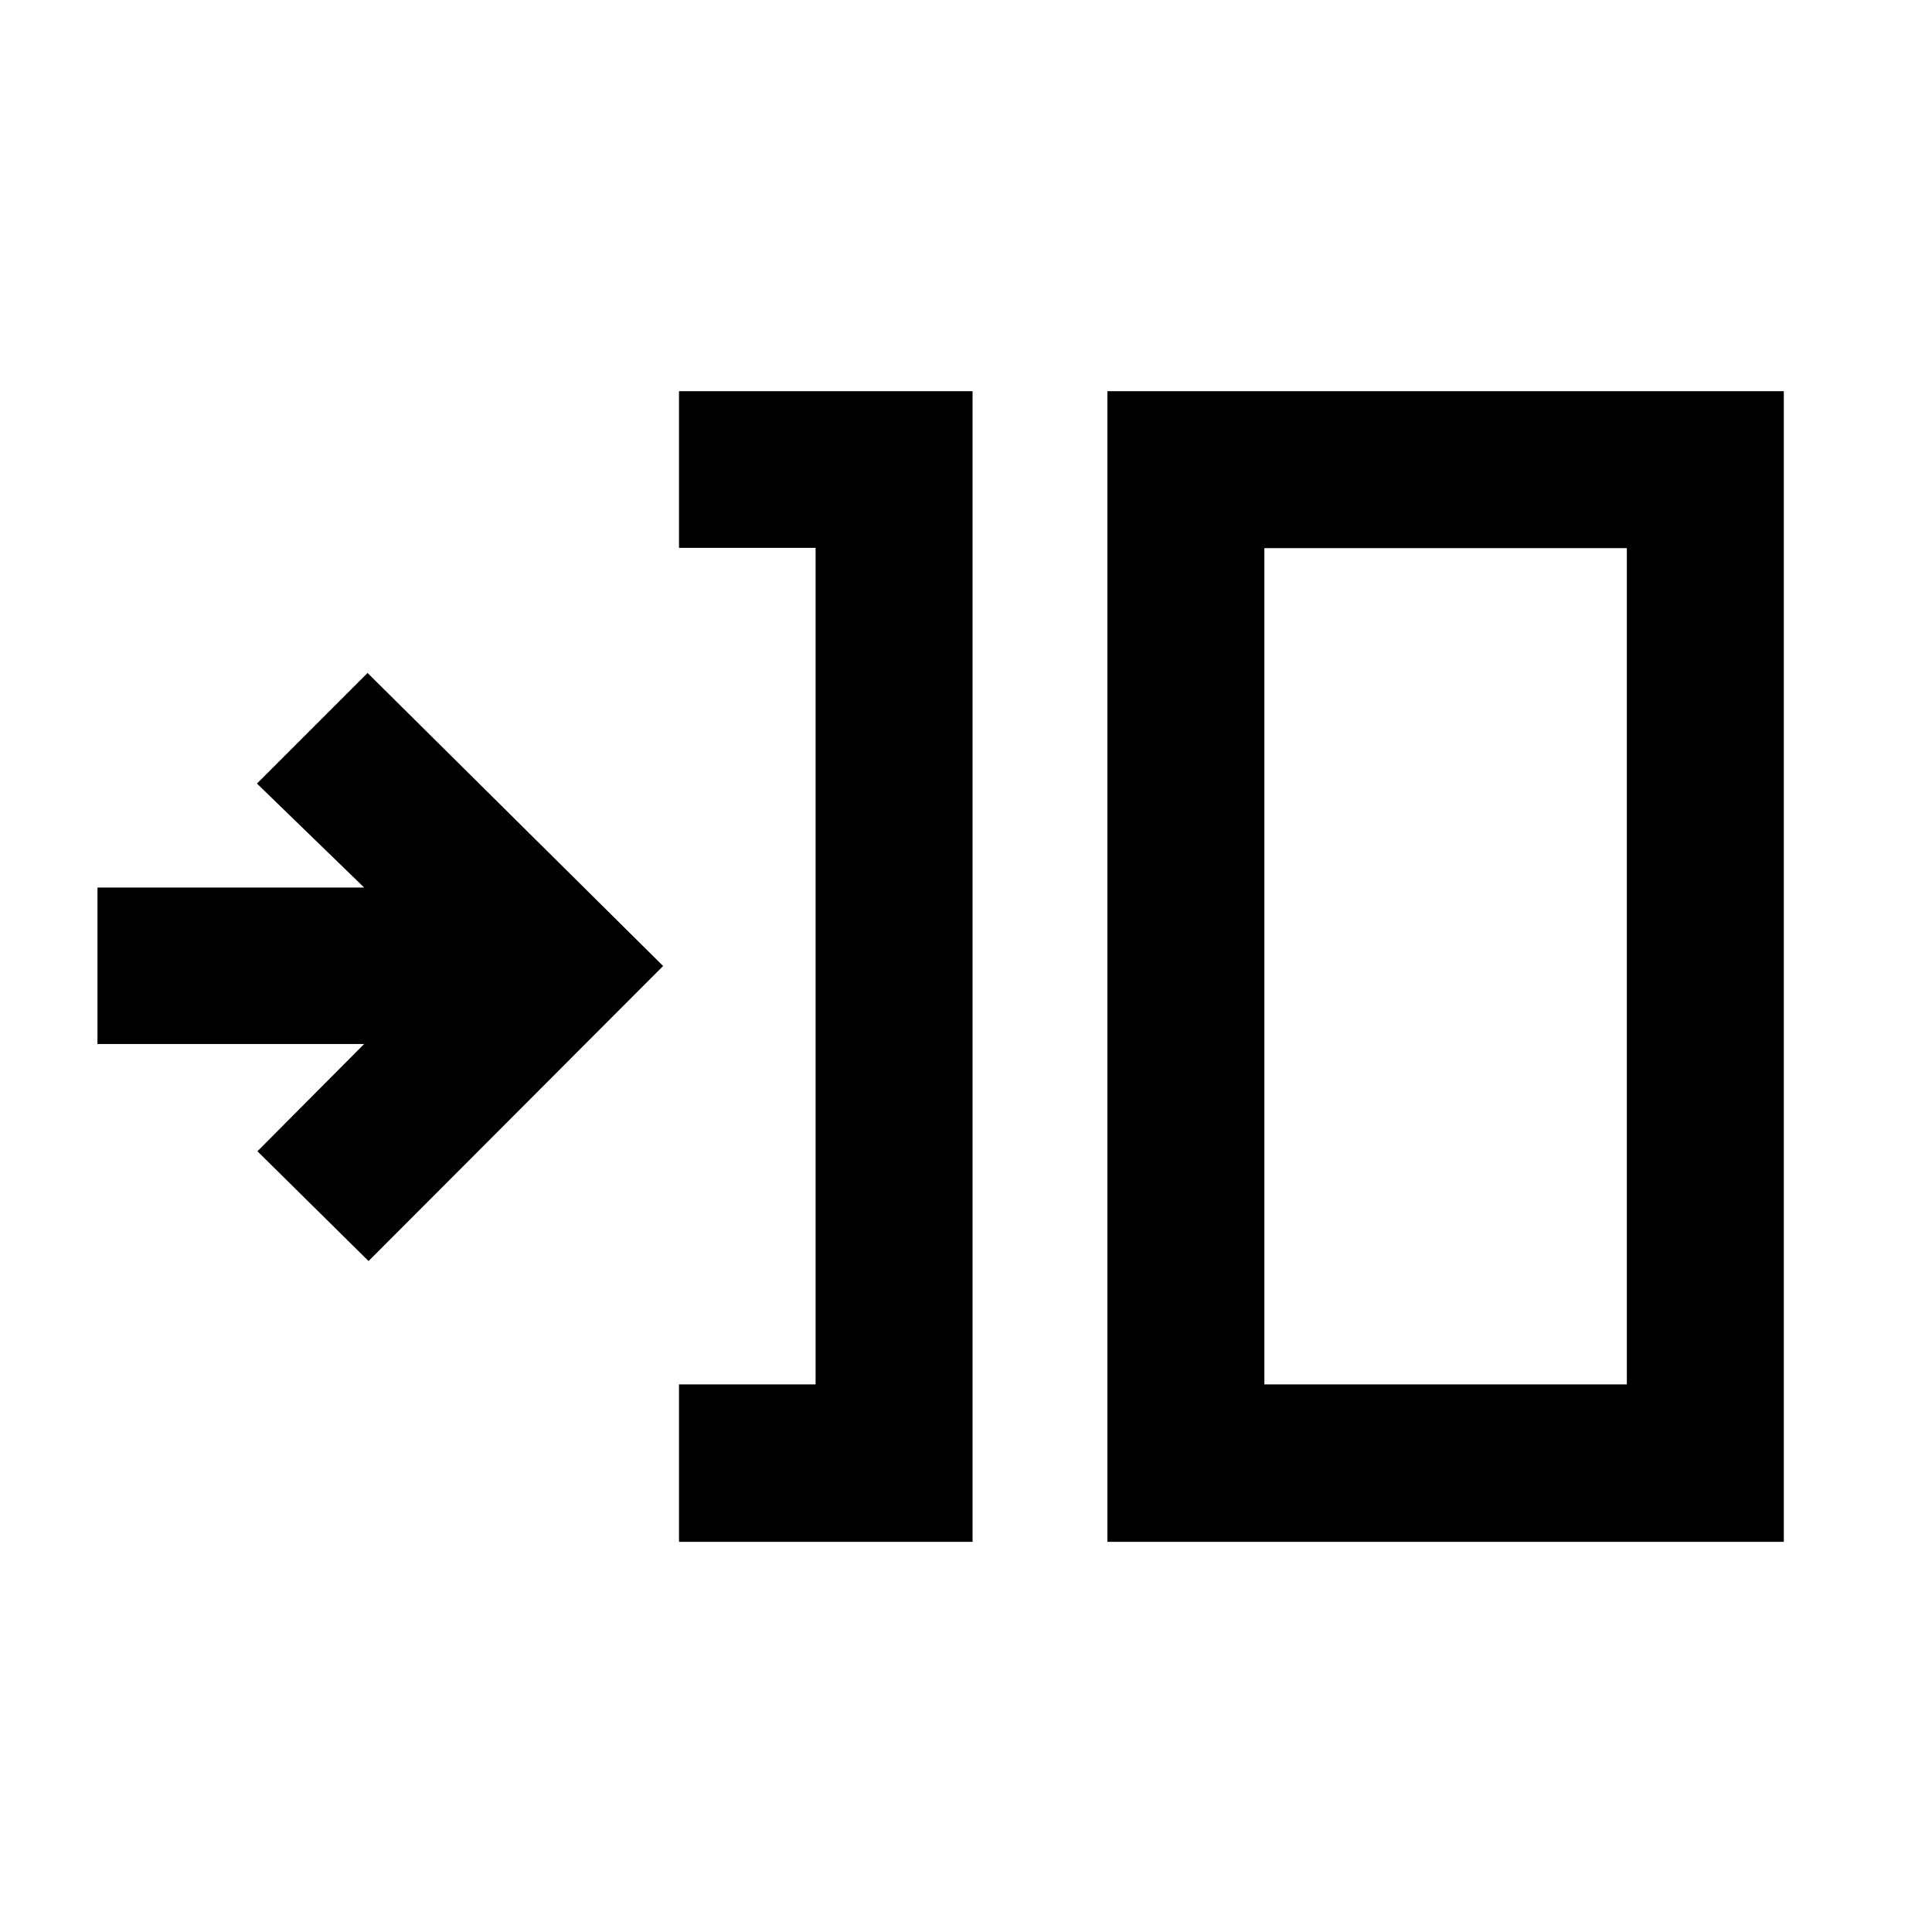 <svg xmlns="http://www.w3.org/2000/svg" height="20" viewBox="0 -960 960 960" width="20"><path d="M337.391-193.869v-78.24h67.87v-415.65h-67.87v-77.872h145.87v571.762h-145.87Zm212.87 0v-571.762H886.37v571.762H550.261Zm78-78.24H808.37V-687.63H628.261v415.521ZM183.13-333.391l-55.213-54.552 53.017-53.296h-132.5V-519h132.5l-53.256-51.657 54.952-54.952L329.5-480 183.13-333.391Zm445.131 61.282V-687.63v415.521Z"/></svg>